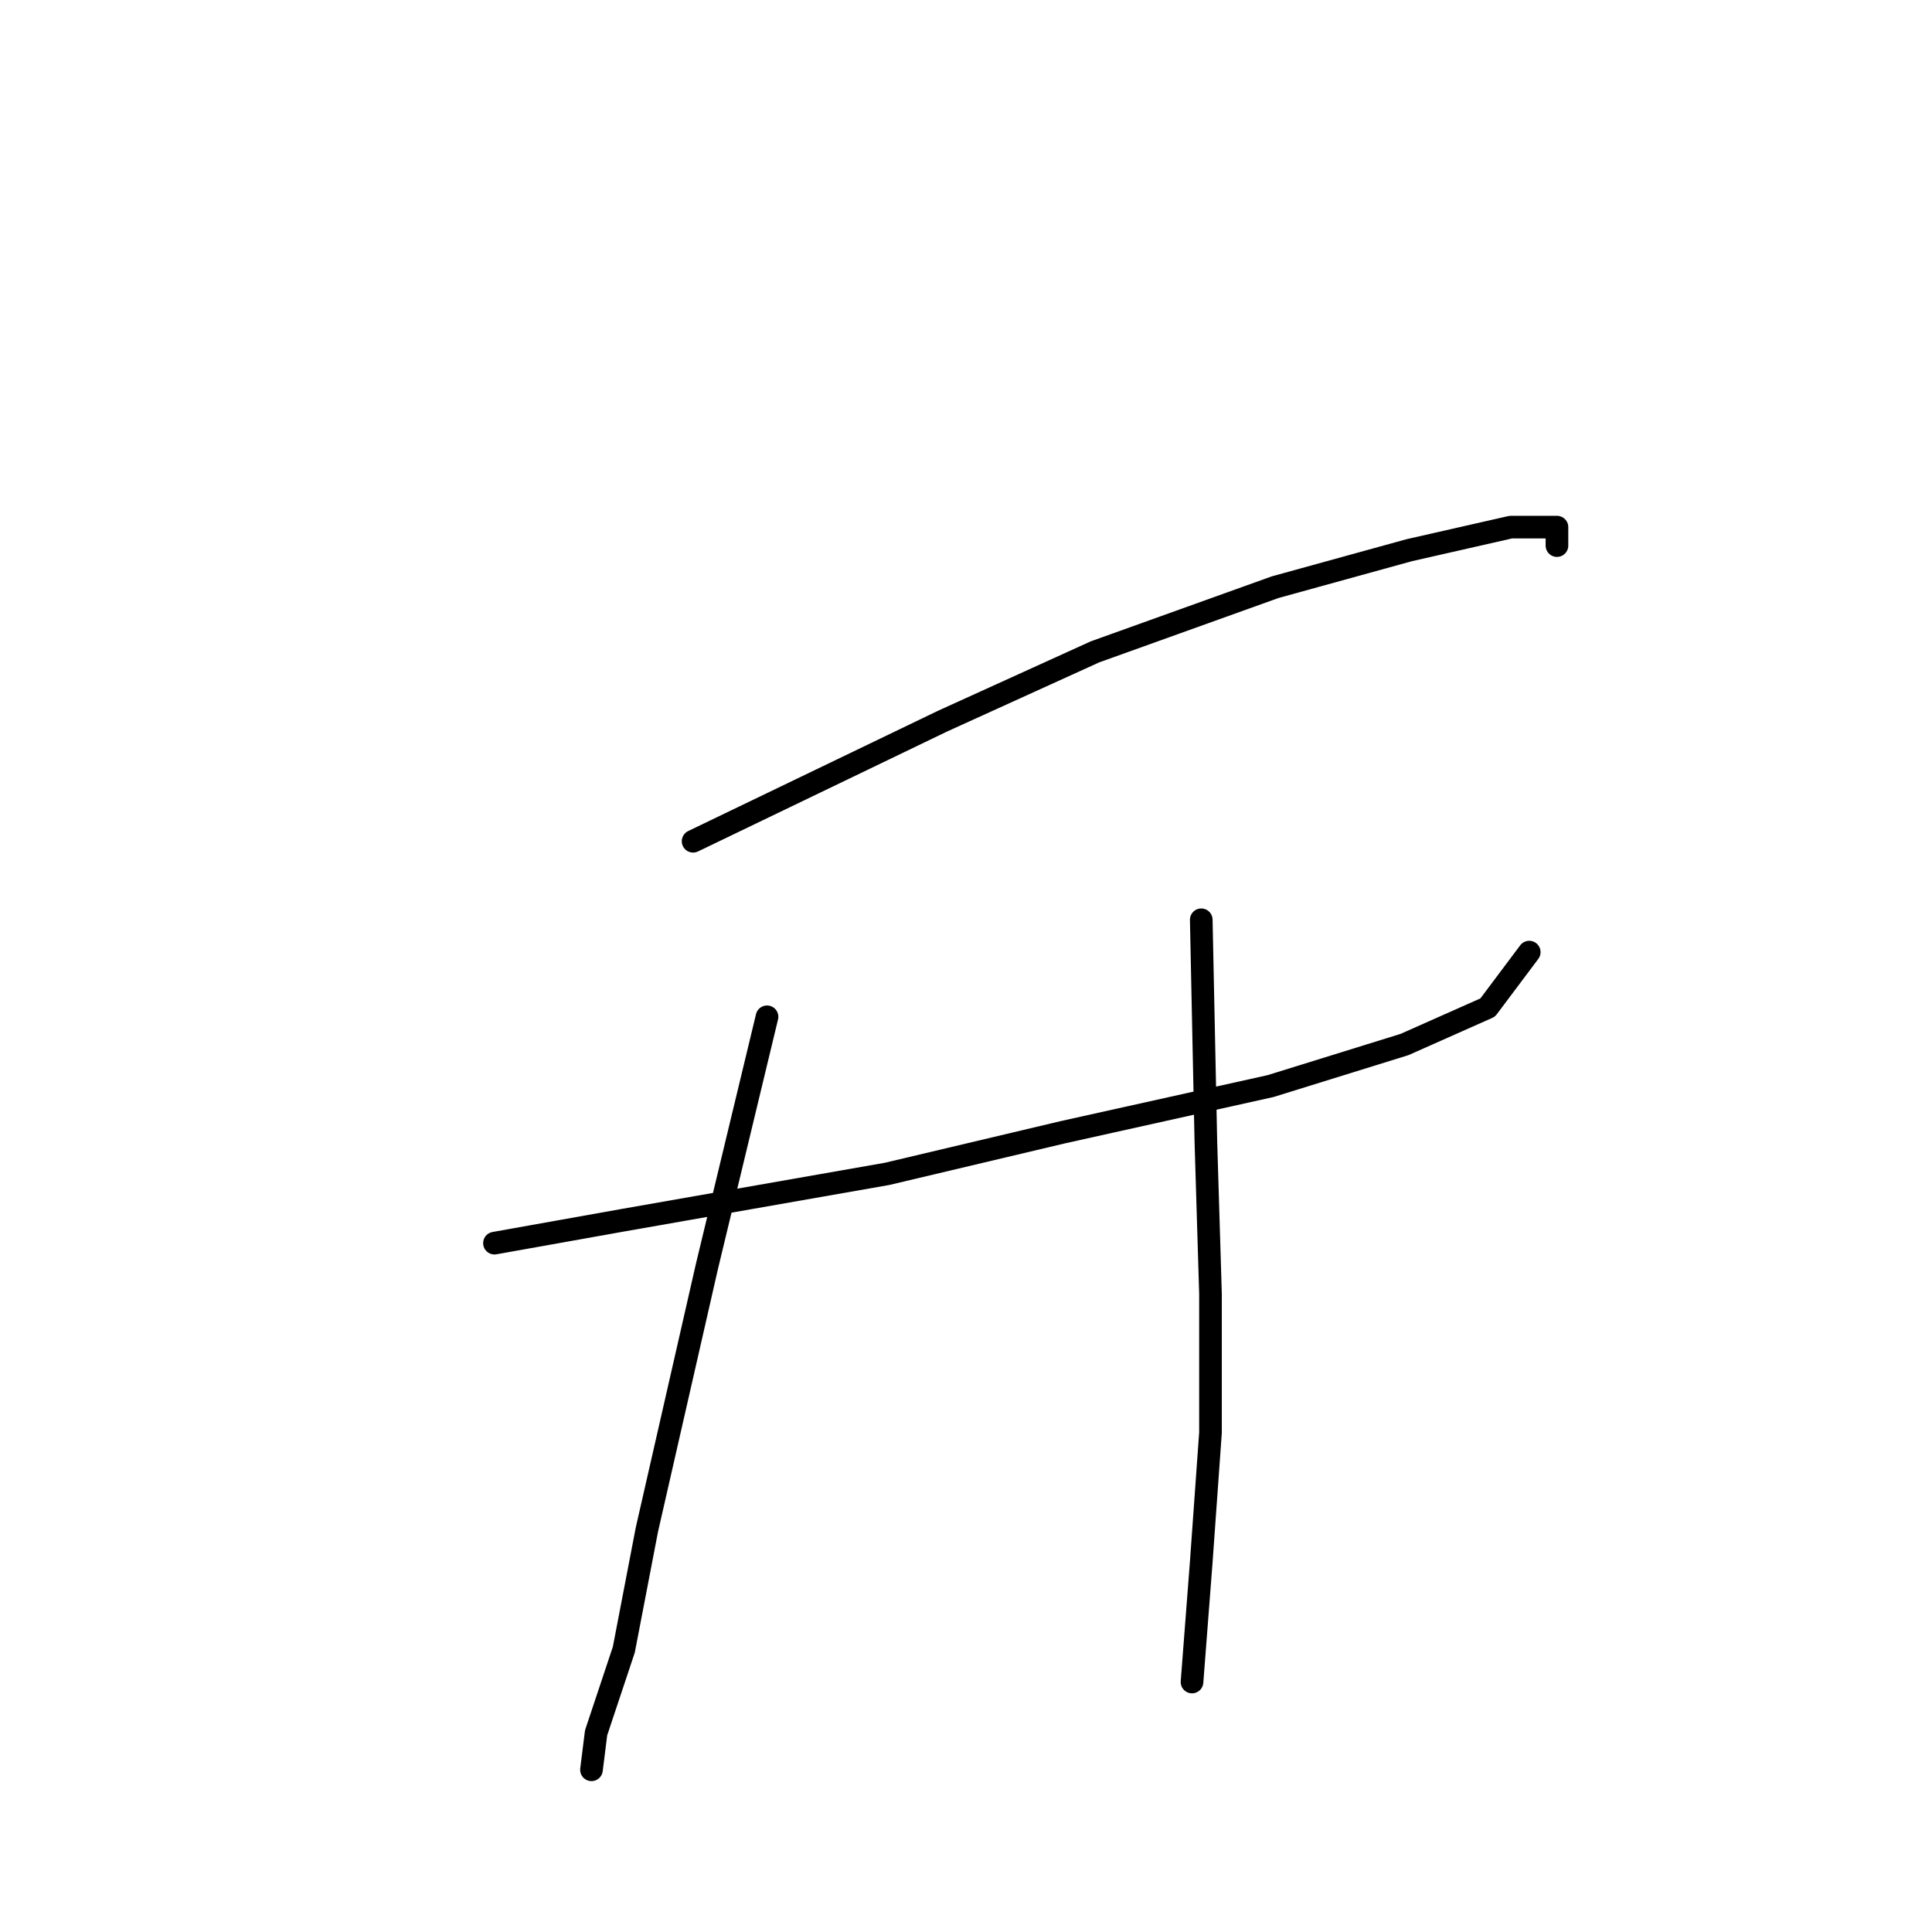 <?xml version="1.0" standalone="no"?>
    <svg width="256" height="256" xmlns="http://www.w3.org/2000/svg" version="1.1">
    <polyline stroke="black" stroke-width="3" stroke-linecap="round" fill="transparent" stroke-linejoin="round" points="91.84 111.47 124.894 95.555 145.094 86.374 168.966 77.804 186.718 72.907 200.184 69.847 206.305 69.847 206.305 72.295 206.305 72.295 " />
        <polyline stroke="black" stroke-width="3" stroke-linecap="round" fill="transparent" stroke-linejoin="round" points="65.519 164.724 82.659 161.664 117.549 155.543 140.809 150.033 168.354 143.912 186.106 138.403 197.124 133.506 202.633 126.161 202.633 126.161 " />
        <polyline stroke="black" stroke-width="3" stroke-linecap="round" fill="transparent" stroke-linejoin="round" points="101.634 134.731 93.677 167.785 85.719 202.675 82.659 218.59 78.986 229.608 78.374 234.505 78.374 234.505 " />
        <polyline stroke="black" stroke-width="3" stroke-linecap="round" fill="transparent" stroke-linejoin="round" points="159.173 121.876 159.785 151.258 160.397 171.457 160.397 189.821 159.173 206.96 157.948 222.875 157.948 222.875 " />
        </svg>